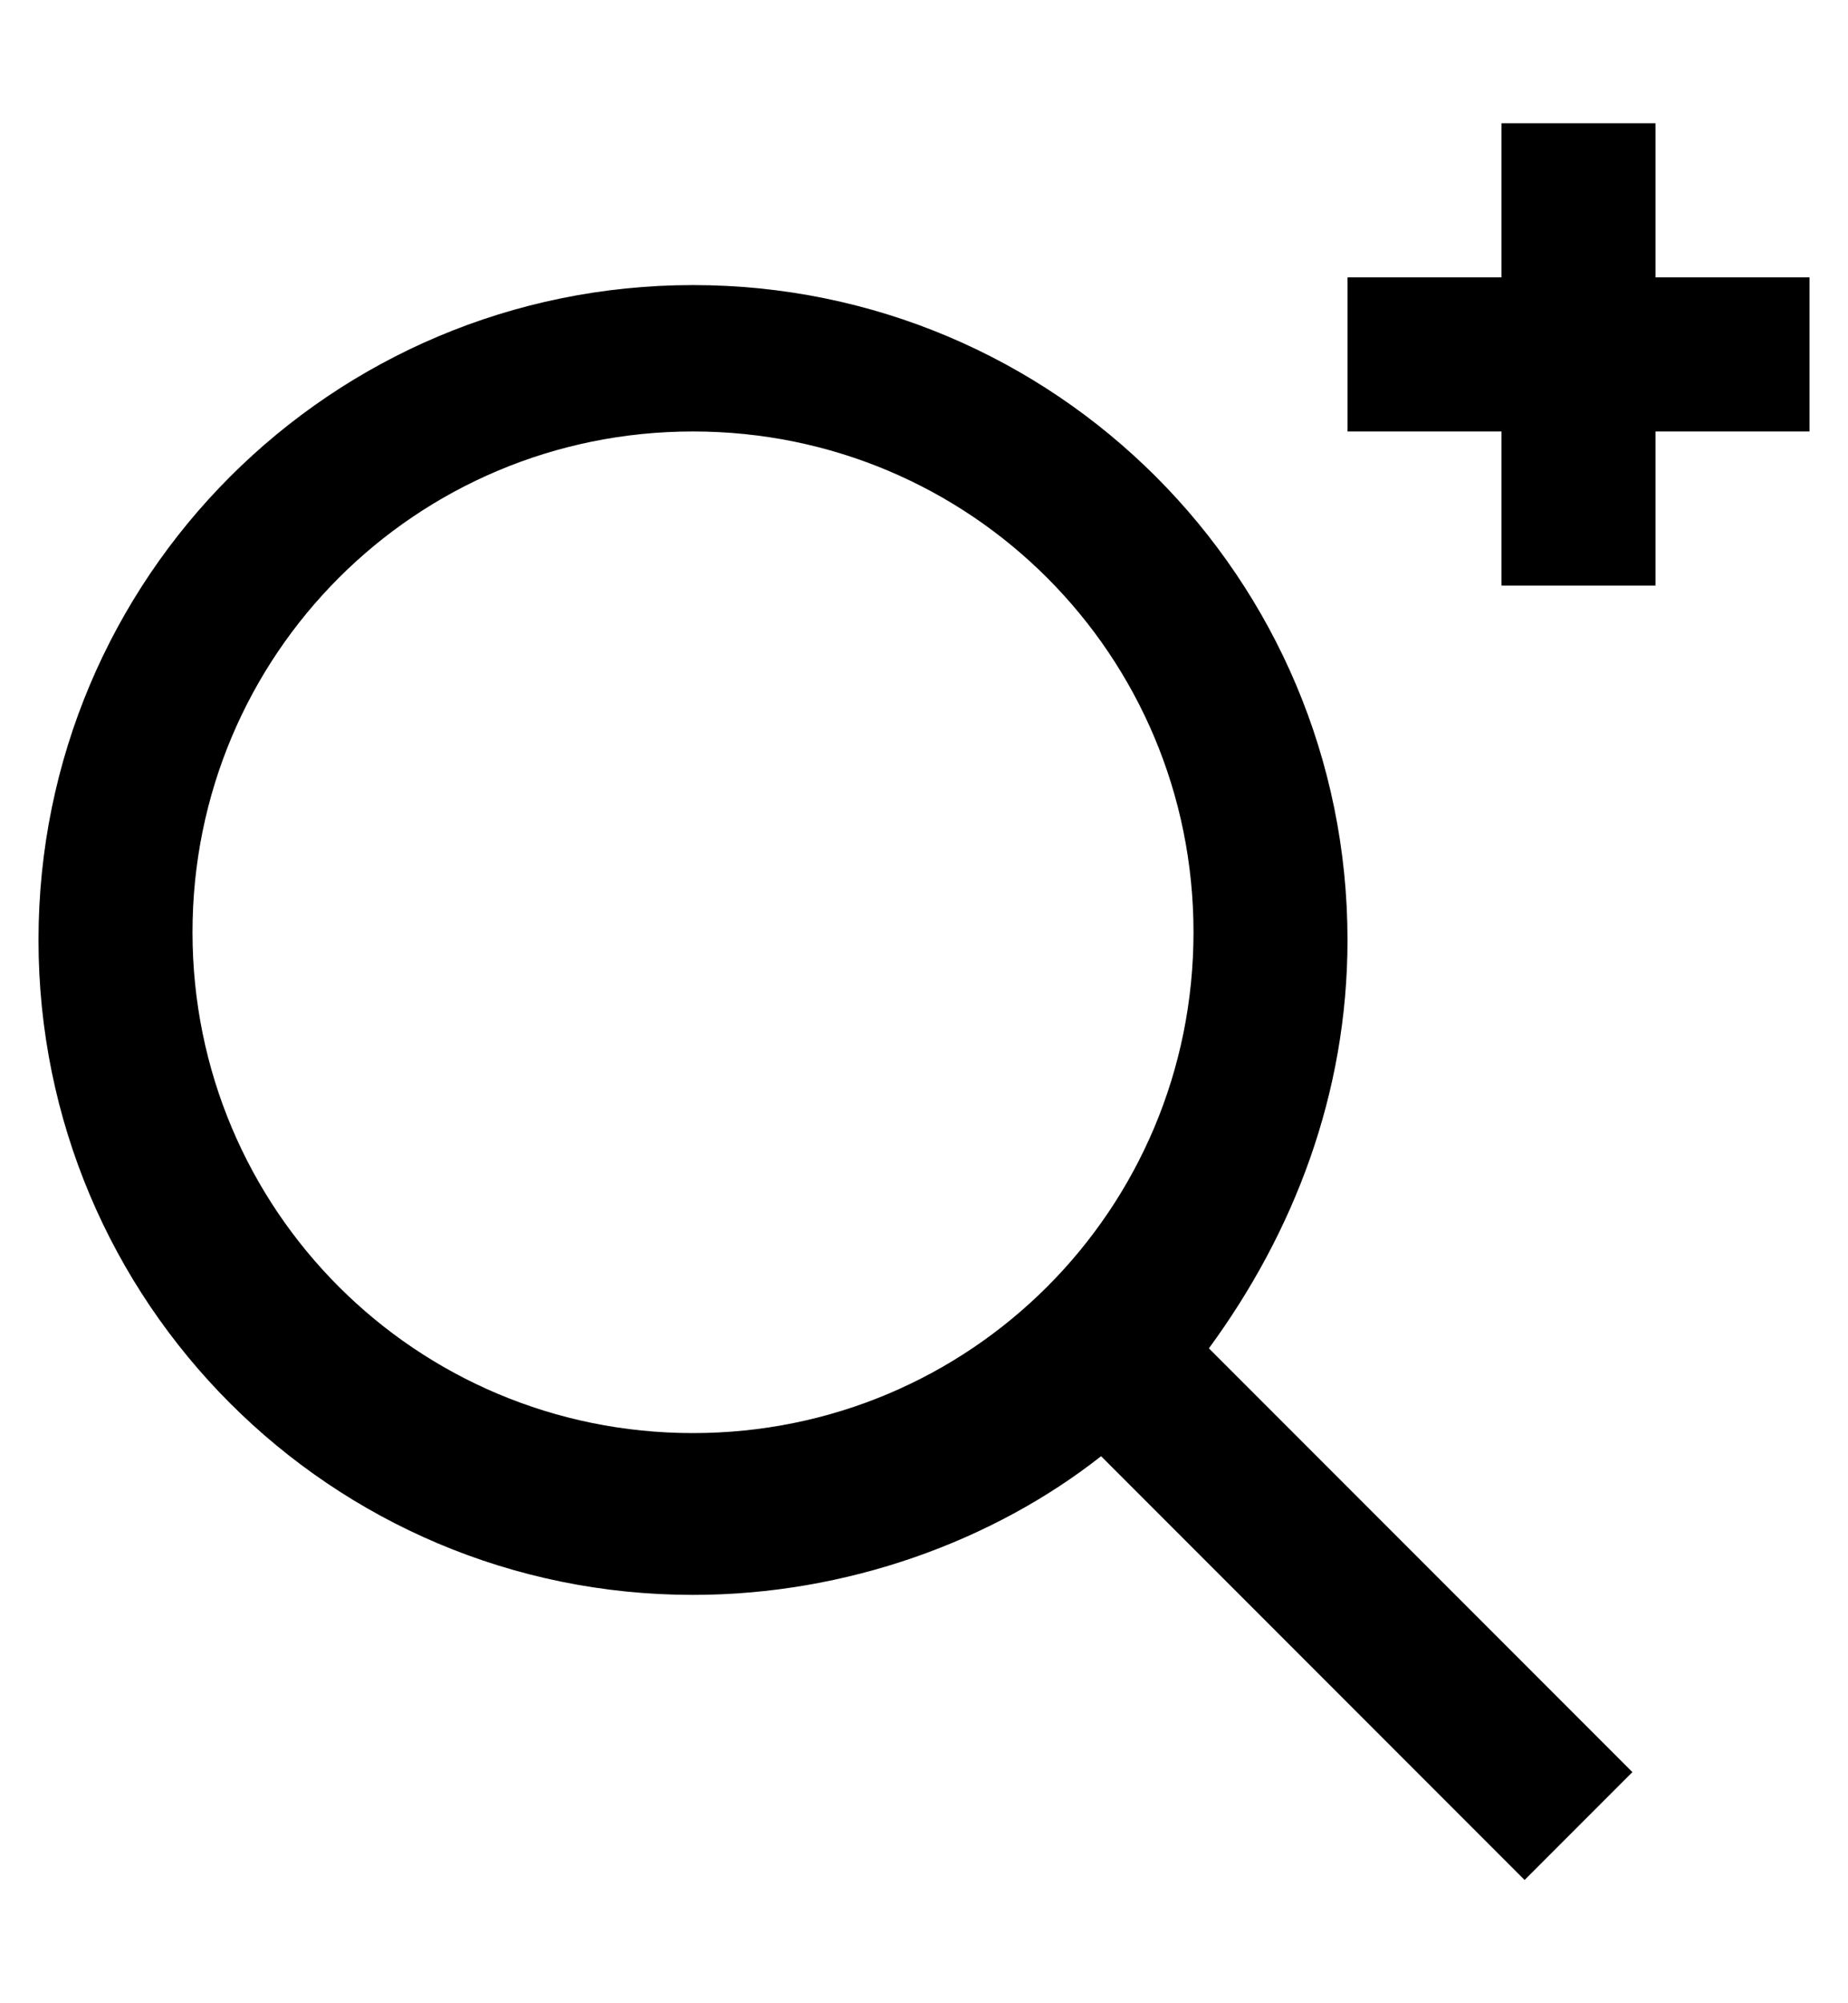 <?xml version="1.0" encoding="utf-8"?>
<!-- Generator: Adobe Illustrator 19.0.0, SVG Export Plug-In . SVG Version: 6.00 Build 0)  -->
<svg version="1.1" id="XMLID_304_" xmlns="http://www.w3.org/2000/svg" xmlns:xlink="http://www.w3.org/1999/xlink" x="0px" y="0px"
	 viewBox="-19 20 24 26" style="enable-background:new -19 20 24 26;" xml:space="preserve">
<g id="advanced-search">
	<g>
		<path d="M0.8,44.4l-5.5-5.5C-6.1,40-8,40.7-10,40.7c-4.7,0-8.5-3.8-8.5-8.5s3.8-8.5,8.5-8.5s8.5,3.8,8.5,8.5c0,2-0.7,3.8-1.8,5.3
			L2.2,43L0.8,44.4z M-10,25.6c-3.6,0-6.5,2.9-6.5,6.5c0,3.6,2.9,6.5,6.5,6.5s6.5-2.9,6.5-6.5C-3.5,28.5-6.4,25.6-10,25.6z
			 M2.5,27.6h-2v-2h-2v-2h2v-2h2v2h2v2h-2V27.6z"/>
	</g>
</g>
</svg>
